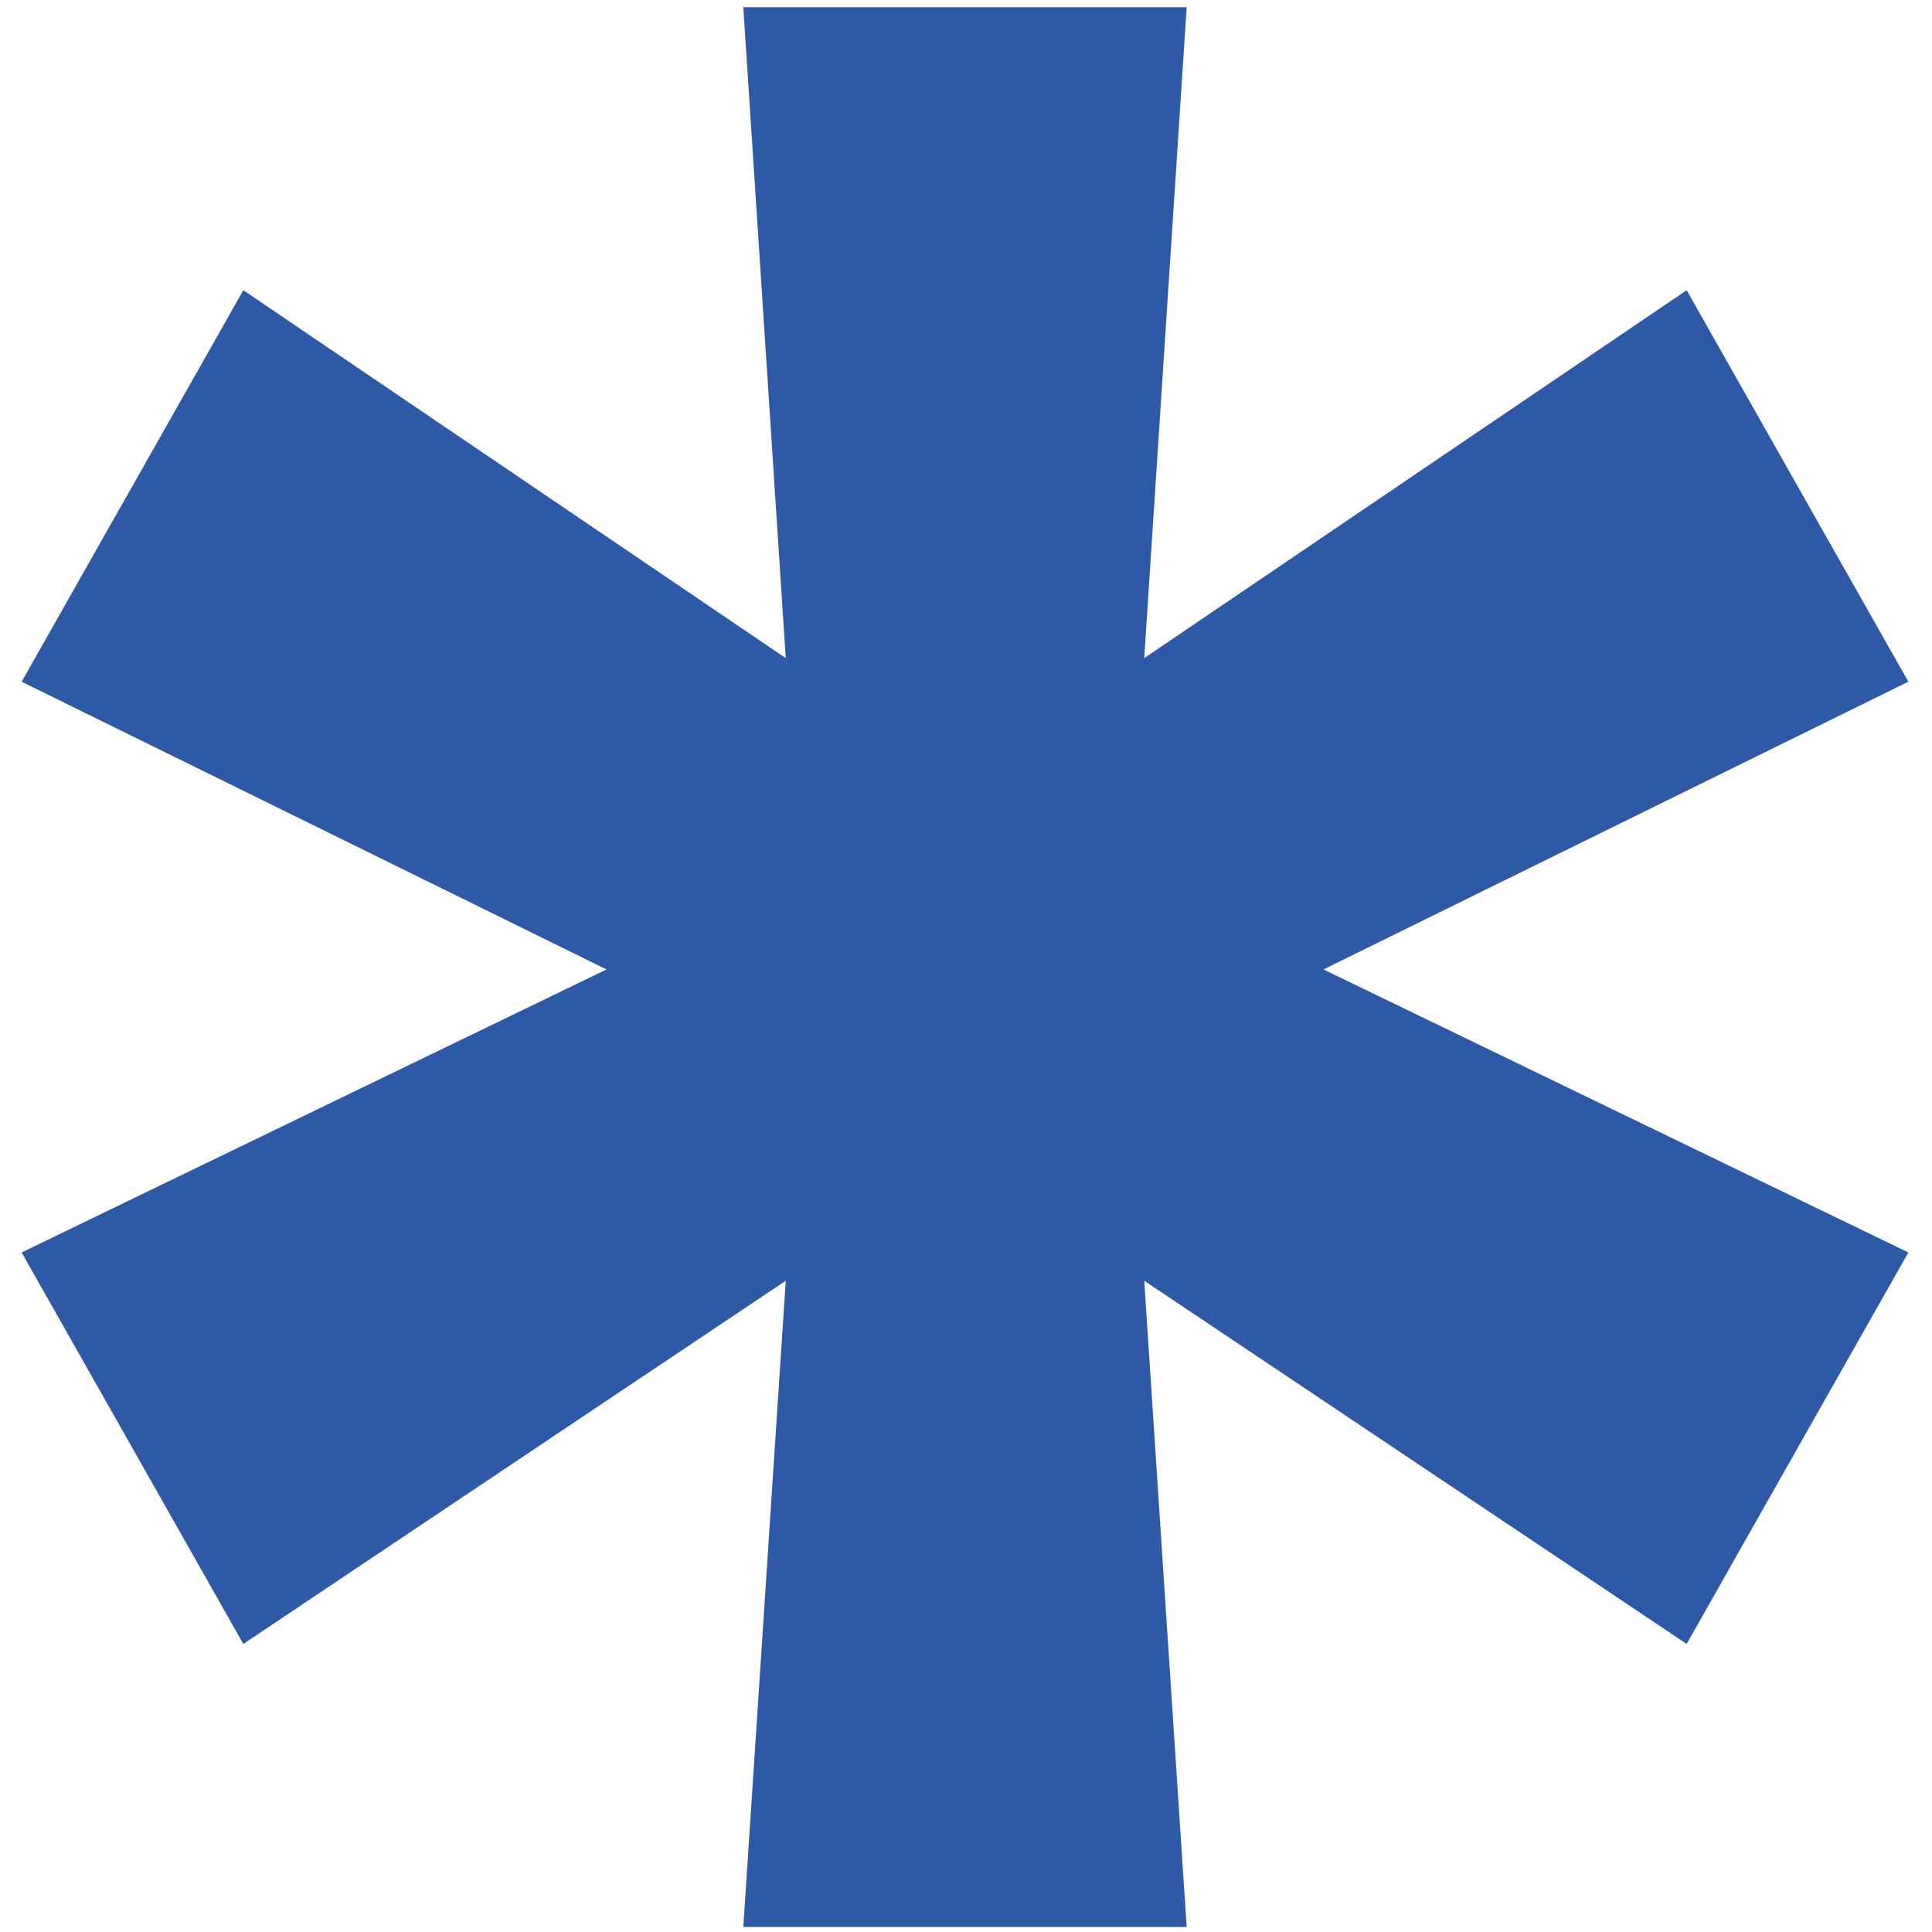 <svg width="268" height="268" viewBox="0 0 268 268" fill="none" xmlns="http://www.w3.org/2000/svg">
<path d="M103.107 267.299L108.996 177.66L33.752 228.041L3 173.734L84.133 134.477L3 94.564L33.752 40.258L108.996 91.293L103.107 1H164.611L158.723 91.293L233.967 40.258L264.719 94.564L183.586 134.477L264.719 173.734L233.967 228.041L158.723 177.66L164.611 267.299H103.107Z" fill="#2E59A7"/>
</svg>
